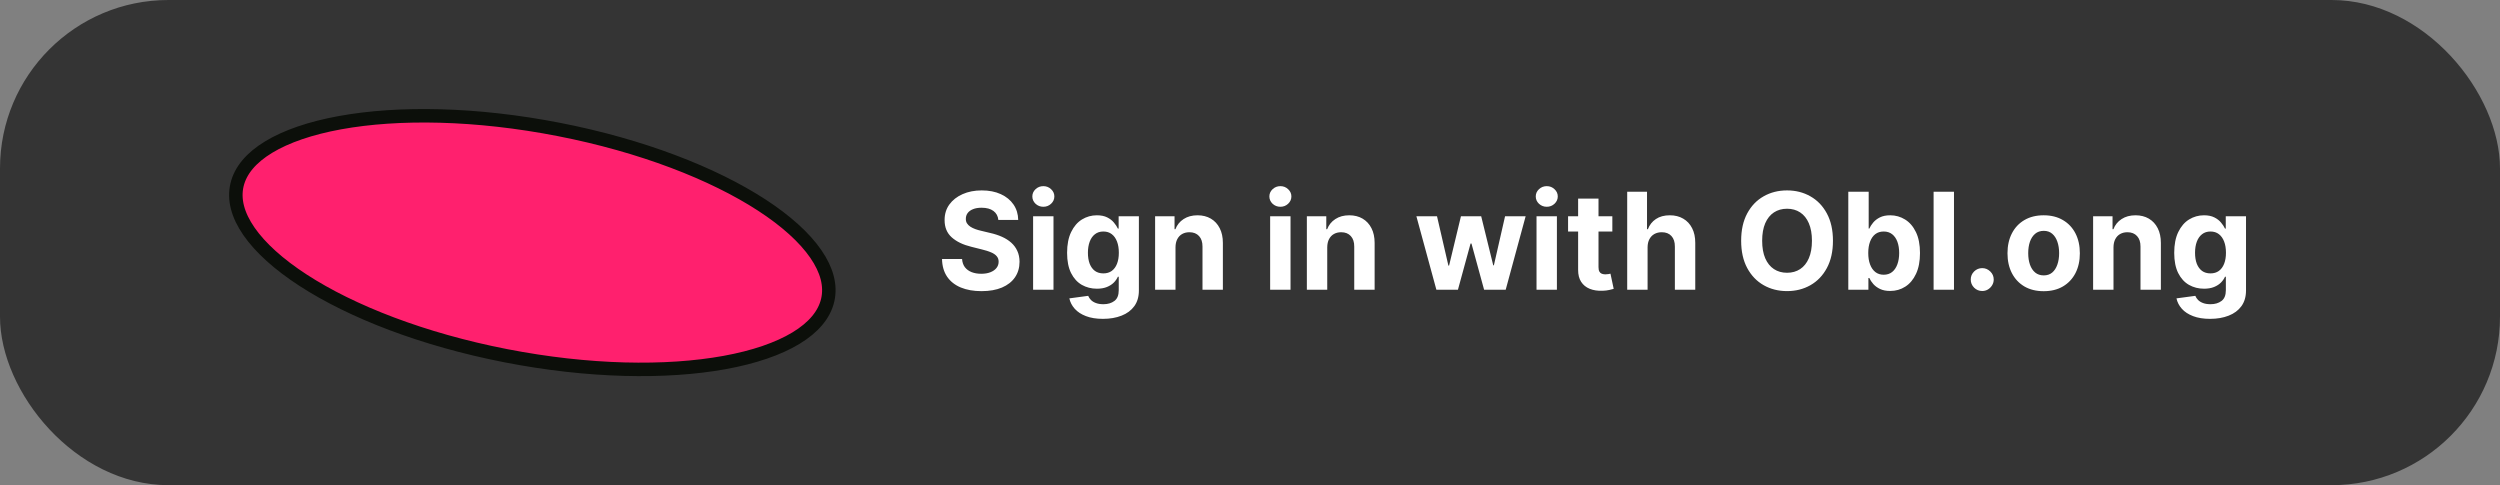 <svg width="371" height="72" viewBox="0 0 371 72" fill="none" xmlns="http://www.w3.org/2000/svg">
<rect x="0" y="0" width="371" height="72" fill="#808080" stroke="none"/>
<g clip-path="url(#clip0_0_10)">
<path d="M0 25C0 11.193 11.193 0 25 0H346C359.807 0 371 11.193 371 25V47C371 60.807 359.807 72 346 72H25C11.193 72 0 60.807 0 47V25Z" fill="#343434"/>
<path d="M148.155 32.638C148.098 32.065 147.854 31.62 147.423 31.303C146.992 30.985 146.408 30.827 145.669 30.827C145.167 30.827 144.743 30.898 144.398 31.04C144.052 31.177 143.787 31.369 143.602 31.615C143.422 31.861 143.332 32.141 143.332 32.453C143.323 32.714 143.377 32.941 143.496 33.135C143.619 33.329 143.787 33.497 144 33.639C144.213 33.776 144.459 33.897 144.739 34.001C145.018 34.101 145.316 34.186 145.634 34.257L146.94 34.57C147.575 34.712 148.157 34.901 148.688 35.138C149.218 35.374 149.677 35.666 150.065 36.011C150.454 36.357 150.754 36.764 150.967 37.233C151.185 37.702 151.296 38.239 151.301 38.845C151.296 39.735 151.069 40.507 150.619 41.16C150.174 41.809 149.53 42.313 148.688 42.673C147.849 43.028 146.839 43.206 145.655 43.206C144.481 43.206 143.458 43.026 142.587 42.666C141.72 42.306 141.043 41.774 140.555 41.068C140.072 40.358 139.819 39.48 139.795 38.433H142.771C142.804 38.921 142.944 39.328 143.19 39.655C143.441 39.977 143.775 40.221 144.192 40.386C144.613 40.547 145.089 40.628 145.619 40.628C146.14 40.628 146.592 40.552 146.976 40.401C147.364 40.249 147.665 40.038 147.878 39.769C148.091 39.499 148.197 39.188 148.197 38.838C148.197 38.511 148.1 38.237 147.906 38.014C147.717 37.792 147.438 37.602 147.068 37.446C146.704 37.29 146.256 37.148 145.726 37.02L144.142 36.622C142.916 36.324 141.947 35.858 141.237 35.223C140.527 34.589 140.174 33.734 140.179 32.659C140.174 31.778 140.409 31.009 140.882 30.351C141.36 29.693 142.016 29.179 142.849 28.81C143.683 28.44 144.63 28.256 145.69 28.256C146.77 28.256 147.712 28.44 148.517 28.81C149.327 29.179 149.956 29.693 150.406 30.351C150.856 31.009 151.088 31.771 151.102 32.638H148.155ZM153.313 43V32.091H156.338V43H153.313ZM154.833 30.685C154.383 30.685 153.997 30.535 153.675 30.237C153.358 29.934 153.199 29.572 153.199 29.151C153.199 28.734 153.358 28.376 153.675 28.078C153.997 27.775 154.383 27.624 154.833 27.624C155.283 27.624 155.666 27.775 155.983 28.078C156.305 28.376 156.466 28.734 156.466 29.151C156.466 29.572 156.305 29.934 155.983 30.237C155.666 30.535 155.283 30.685 154.833 30.685ZM163.677 47.318C162.697 47.318 161.856 47.183 161.156 46.913C160.46 46.648 159.906 46.286 159.494 45.827C159.082 45.367 158.814 44.851 158.691 44.278L161.489 43.902C161.575 44.12 161.71 44.323 161.894 44.513C162.079 44.702 162.323 44.854 162.626 44.967C162.933 45.086 163.308 45.145 163.748 45.145C164.406 45.145 164.948 44.984 165.374 44.662C165.805 44.345 166.021 43.812 166.021 43.064V41.068H165.893C165.76 41.371 165.561 41.658 165.296 41.928C165.031 42.197 164.69 42.418 164.273 42.588C163.857 42.758 163.36 42.844 162.782 42.844C161.963 42.844 161.217 42.654 160.545 42.276C159.877 41.892 159.344 41.307 158.947 40.521C158.554 39.731 158.357 38.731 158.357 37.524C158.357 36.288 158.558 35.256 158.961 34.428C159.363 33.599 159.898 32.979 160.566 32.567C161.238 32.155 161.975 31.949 162.775 31.949C163.386 31.949 163.897 32.053 164.309 32.261C164.721 32.465 165.052 32.721 165.303 33.028C165.559 33.331 165.755 33.63 165.893 33.923H166.006V32.091H169.011V43.106C169.011 44.035 168.783 44.811 168.329 45.436C167.874 46.061 167.245 46.53 166.44 46.842C165.639 47.16 164.719 47.318 163.677 47.318ZM163.741 40.571C164.228 40.571 164.64 40.45 164.977 40.209C165.317 39.963 165.578 39.612 165.758 39.158C165.942 38.698 166.035 38.149 166.035 37.51C166.035 36.871 165.945 36.317 165.765 35.848C165.585 35.374 165.325 35.008 164.984 34.747C164.643 34.487 164.228 34.356 163.741 34.356C163.244 34.356 162.825 34.492 162.484 34.761C162.143 35.026 161.885 35.396 161.71 35.869C161.534 36.343 161.447 36.89 161.447 37.51C161.447 38.14 161.534 38.684 161.71 39.144C161.889 39.598 162.147 39.951 162.484 40.202C162.825 40.448 163.244 40.571 163.741 40.571ZM174.444 36.693V43H171.418V32.091H174.302V34.016H174.43C174.671 33.381 175.076 32.879 175.644 32.51C176.212 32.136 176.901 31.949 177.711 31.949C178.469 31.949 179.129 32.115 179.692 32.446C180.256 32.778 180.694 33.251 181.006 33.867C181.319 34.477 181.475 35.206 181.475 36.054V43H178.45V36.594C178.454 35.926 178.284 35.405 177.938 35.031C177.593 34.653 177.117 34.463 176.511 34.463C176.103 34.463 175.744 34.551 175.431 34.726C175.123 34.901 174.882 35.157 174.707 35.493C174.536 35.824 174.449 36.224 174.444 36.693ZM188.489 43V32.091H191.514V43H188.489ZM190.009 30.685C189.559 30.685 189.173 30.535 188.851 30.237C188.534 29.934 188.375 29.572 188.375 29.151C188.375 28.734 188.534 28.376 188.851 28.078C189.173 27.775 189.559 27.624 190.009 27.624C190.458 27.624 190.842 27.775 191.159 28.078C191.481 28.376 191.642 28.734 191.642 29.151C191.642 29.572 191.481 29.934 191.159 30.237C190.842 30.535 190.458 30.685 190.009 30.685ZM196.963 36.693V43H193.938V32.091H196.821V34.016H196.949C197.191 33.381 197.596 32.879 198.164 32.51C198.732 32.136 199.421 31.949 200.23 31.949C200.988 31.949 201.649 32.115 202.212 32.446C202.775 32.778 203.213 33.251 203.526 33.867C203.838 34.477 203.995 35.206 203.995 36.054V43H200.969V36.594C200.974 35.926 200.803 35.405 200.458 35.031C200.112 34.653 199.636 34.463 199.03 34.463C198.623 34.463 198.263 34.551 197.951 34.726C197.643 34.901 197.401 35.157 197.226 35.493C197.056 35.824 196.968 36.224 196.963 36.693ZM213.16 43L210.191 32.091H213.252L214.943 39.42H215.042L216.804 32.091H219.808L221.598 39.378H221.69L223.352 32.091H226.406L223.444 43H220.241L218.366 36.139H218.231L216.356 43H213.16ZM228.02 43V32.091H231.045V43H228.02ZM229.54 30.685C229.09 30.685 228.704 30.535 228.382 30.237C228.065 29.934 227.906 29.572 227.906 29.151C227.906 28.734 228.065 28.376 228.382 28.078C228.704 27.775 229.09 27.624 229.54 27.624C229.99 27.624 230.373 27.775 230.69 28.078C231.012 28.376 231.173 28.734 231.173 29.151C231.173 29.572 231.012 29.934 230.69 30.237C230.373 30.535 229.99 30.685 229.54 30.685ZM239.272 32.091V34.364H232.702V32.091H239.272ZM234.194 29.477H237.219V39.648C237.219 39.927 237.262 40.145 237.347 40.301C237.432 40.453 237.551 40.559 237.702 40.621C237.858 40.682 238.038 40.713 238.242 40.713C238.384 40.713 238.526 40.701 238.668 40.678C238.81 40.649 238.919 40.628 238.995 40.614L239.471 42.865C239.319 42.912 239.106 42.967 238.831 43.028C238.557 43.095 238.223 43.135 237.83 43.149C237.101 43.178 236.462 43.081 235.912 42.858C235.368 42.635 234.944 42.29 234.641 41.821C234.338 41.352 234.189 40.76 234.194 40.045V29.477ZM244.502 36.693V43H241.477V28.454H244.417V34.016H244.545C244.791 33.372 245.189 32.867 245.738 32.503C246.288 32.133 246.976 31.949 247.805 31.949C248.563 31.949 249.223 32.115 249.787 32.446C250.355 32.773 250.795 33.244 251.108 33.859C251.425 34.47 251.581 35.202 251.576 36.054V43H248.551V36.594C248.556 35.921 248.385 35.398 248.039 35.024C247.699 34.65 247.22 34.463 246.605 34.463C246.193 34.463 245.828 34.551 245.511 34.726C245.199 34.901 244.952 35.157 244.772 35.493C244.597 35.824 244.507 36.224 244.502 36.693ZM272.01 35.727C272.01 37.313 271.709 38.663 271.108 39.776C270.511 40.888 269.697 41.738 268.664 42.325C267.637 42.908 266.482 43.199 265.199 43.199C263.906 43.199 262.746 42.905 261.718 42.318C260.691 41.731 259.879 40.881 259.282 39.769C258.686 38.656 258.387 37.309 258.387 35.727C258.387 34.141 258.686 32.792 259.282 31.679C259.879 30.566 260.691 29.719 261.718 29.136C262.746 28.549 263.906 28.256 265.199 28.256C266.482 28.256 267.637 28.549 268.664 29.136C269.697 29.719 270.511 30.566 271.108 31.679C271.709 32.792 272.01 34.141 272.01 35.727ZM268.892 35.727C268.892 34.7 268.738 33.833 268.43 33.128C268.127 32.422 267.699 31.887 267.145 31.523C266.591 31.158 265.942 30.976 265.199 30.976C264.455 30.976 263.806 31.158 263.252 31.523C262.699 31.887 262.268 32.422 261.96 33.128C261.657 33.833 261.505 34.7 261.505 35.727C261.505 36.755 261.657 37.621 261.96 38.327C262.268 39.032 262.699 39.567 263.252 39.932C263.806 40.296 264.455 40.479 265.199 40.479C265.942 40.479 266.591 40.296 267.145 39.932C267.699 39.567 268.127 39.032 268.43 38.327C268.738 37.621 268.892 36.755 268.892 35.727ZM274.288 43V28.454H277.313V33.923H277.406C277.538 33.63 277.73 33.331 277.981 33.028C278.237 32.721 278.568 32.465 278.975 32.261C279.387 32.053 279.898 31.949 280.509 31.949C281.305 31.949 282.039 32.157 282.711 32.574C283.383 32.986 283.921 33.608 284.323 34.442C284.726 35.27 284.927 36.31 284.927 37.56C284.927 38.776 284.73 39.804 284.337 40.642C283.949 41.475 283.419 42.108 282.746 42.538C282.079 42.965 281.331 43.178 280.502 43.178C279.915 43.178 279.415 43.081 279.004 42.886C278.596 42.692 278.263 42.448 278.002 42.155C277.742 41.856 277.543 41.556 277.406 41.253H277.271V43H274.288ZM277.249 37.545C277.249 38.194 277.339 38.76 277.519 39.243C277.699 39.726 277.96 40.102 278.3 40.372C278.641 40.637 279.056 40.77 279.543 40.77C280.036 40.77 280.452 40.635 280.793 40.365C281.134 40.09 281.392 39.712 281.567 39.229C281.747 38.741 281.837 38.18 281.837 37.545C281.837 36.916 281.75 36.362 281.575 35.883C281.399 35.405 281.141 35.031 280.8 34.761C280.46 34.492 280.04 34.356 279.543 34.356C279.051 34.356 278.634 34.487 278.293 34.747C277.957 35.008 277.699 35.377 277.519 35.855C277.339 36.333 277.249 36.897 277.249 37.545ZM289.971 28.454V43H286.946V28.454H289.971ZM294.163 43.185C293.695 43.185 293.292 43.019 292.956 42.688C292.625 42.351 292.459 41.949 292.459 41.48C292.459 41.016 292.625 40.618 292.956 40.287C293.292 39.956 293.695 39.79 294.163 39.79C294.618 39.79 295.016 39.956 295.357 40.287C295.697 40.618 295.868 41.016 295.868 41.48C295.868 41.793 295.787 42.079 295.626 42.34C295.47 42.595 295.264 42.801 295.009 42.957C294.753 43.109 294.471 43.185 294.163 43.185ZM303.281 43.213C302.178 43.213 301.224 42.979 300.419 42.51C299.618 42.036 299.001 41.378 298.565 40.535C298.129 39.688 297.912 38.706 297.912 37.588C297.912 36.461 298.129 35.476 298.565 34.633C299.001 33.786 299.618 33.128 300.419 32.659C301.224 32.186 302.178 31.949 303.281 31.949C304.384 31.949 305.336 32.186 306.136 32.659C306.941 33.128 307.561 33.786 307.997 34.633C308.432 35.476 308.65 36.461 308.65 37.588C308.65 38.706 308.432 39.688 307.997 40.535C307.561 41.378 306.941 42.036 306.136 42.51C305.336 42.979 304.384 43.213 303.281 43.213ZM303.295 40.869C303.797 40.869 304.216 40.727 304.552 40.443C304.888 40.154 305.142 39.761 305.312 39.264C305.487 38.767 305.575 38.201 305.575 37.567C305.575 36.932 305.487 36.367 305.312 35.869C305.142 35.372 304.888 34.979 304.552 34.69C304.216 34.401 303.797 34.257 303.295 34.257C302.788 34.257 302.362 34.401 302.017 34.69C301.676 34.979 301.418 35.372 301.243 35.869C301.072 36.367 300.987 36.932 300.987 37.567C300.987 38.201 301.072 38.767 301.243 39.264C301.418 39.761 301.676 40.154 302.017 40.443C302.362 40.727 302.788 40.869 303.295 40.869ZM313.643 36.693V43H310.618V32.091H313.501V34.016H313.629C313.87 33.381 314.275 32.879 314.843 32.51C315.412 32.136 316.1 31.949 316.91 31.949C317.668 31.949 318.328 32.115 318.892 32.446C319.455 32.778 319.893 33.251 320.206 33.867C320.518 34.477 320.674 35.206 320.674 36.054V43H317.649V36.594C317.654 35.926 317.483 35.405 317.137 35.031C316.792 34.653 316.316 34.463 315.71 34.463C315.303 34.463 314.943 34.551 314.63 34.726C314.323 34.901 314.081 35.157 313.906 35.493C313.735 35.824 313.648 36.224 313.643 36.693ZM327.974 47.318C326.994 47.318 326.153 47.183 325.452 46.913C324.756 46.648 324.202 46.286 323.79 45.827C323.379 45.367 323.111 44.851 322.988 44.278L325.786 43.902C325.871 44.12 326.006 44.323 326.191 44.513C326.376 44.702 326.62 44.854 326.923 44.967C327.23 45.086 327.604 45.145 328.045 45.145C328.703 45.145 329.245 44.984 329.671 44.662C330.102 44.345 330.317 43.812 330.317 43.064V41.068H330.19C330.057 41.371 329.858 41.658 329.593 41.928C329.328 42.197 328.987 42.418 328.57 42.588C328.154 42.758 327.656 42.844 327.079 42.844C326.26 42.844 325.514 42.654 324.842 42.276C324.174 41.892 323.641 41.307 323.244 40.521C322.851 39.731 322.654 38.731 322.654 37.524C322.654 36.288 322.855 35.256 323.258 34.428C323.66 33.599 324.195 32.979 324.863 32.567C325.535 32.155 326.272 31.949 327.072 31.949C327.683 31.949 328.194 32.053 328.606 32.261C329.018 32.465 329.349 32.721 329.6 33.028C329.856 33.331 330.052 33.63 330.19 33.923H330.303V32.091H333.308V43.106C333.308 44.035 333.08 44.811 332.626 45.436C332.171 46.061 331.541 46.53 330.737 46.842C329.936 47.16 329.015 47.318 327.974 47.318ZM328.038 40.571C328.525 40.571 328.937 40.45 329.273 40.209C329.614 39.963 329.875 39.612 330.055 39.158C330.239 38.698 330.332 38.149 330.332 37.51C330.332 36.871 330.242 36.317 330.062 35.848C329.882 35.374 329.621 35.008 329.281 34.747C328.94 34.487 328.525 34.356 328.038 34.356C327.54 34.356 327.121 34.492 326.781 34.761C326.44 35.026 326.182 35.396 326.006 35.869C325.831 36.343 325.744 36.89 325.744 37.51C325.744 38.14 325.831 38.684 326.006 39.144C326.186 39.598 326.444 39.951 326.781 40.202C327.121 40.448 327.54 40.571 328.038 40.571Z" fill="white"/>
<path d="M122.828 44.557C122.325 46.701 120.731 48.601 118.115 50.184C115.493 51.77 111.899 53.001 107.55 53.794C98.855 55.38 87.332 55.184 75.061 52.788C62.791 50.393 52.19 46.269 44.967 41.576C41.355 39.228 38.628 36.764 36.948 34.337C35.27 31.916 34.669 29.587 35.172 27.443C35.675 25.299 37.269 23.399 39.885 21.816C42.507 20.23 46.1 18.999 50.45 18.206C59.145 16.62 70.668 16.816 82.938 19.212C95.209 21.608 105.81 25.731 113.033 30.424C116.645 32.772 119.372 35.236 121.052 37.663C122.729 40.084 123.331 42.413 122.828 44.557Z" fill="#FF206E" stroke="#0C0F0A" stroke-width="2"/>
</g>
<defs>
<clipPath id="clip0_0_10">
<rect width="371" height="72" rx="25" fill="white"/>
</clipPath>
</defs>
</svg>
